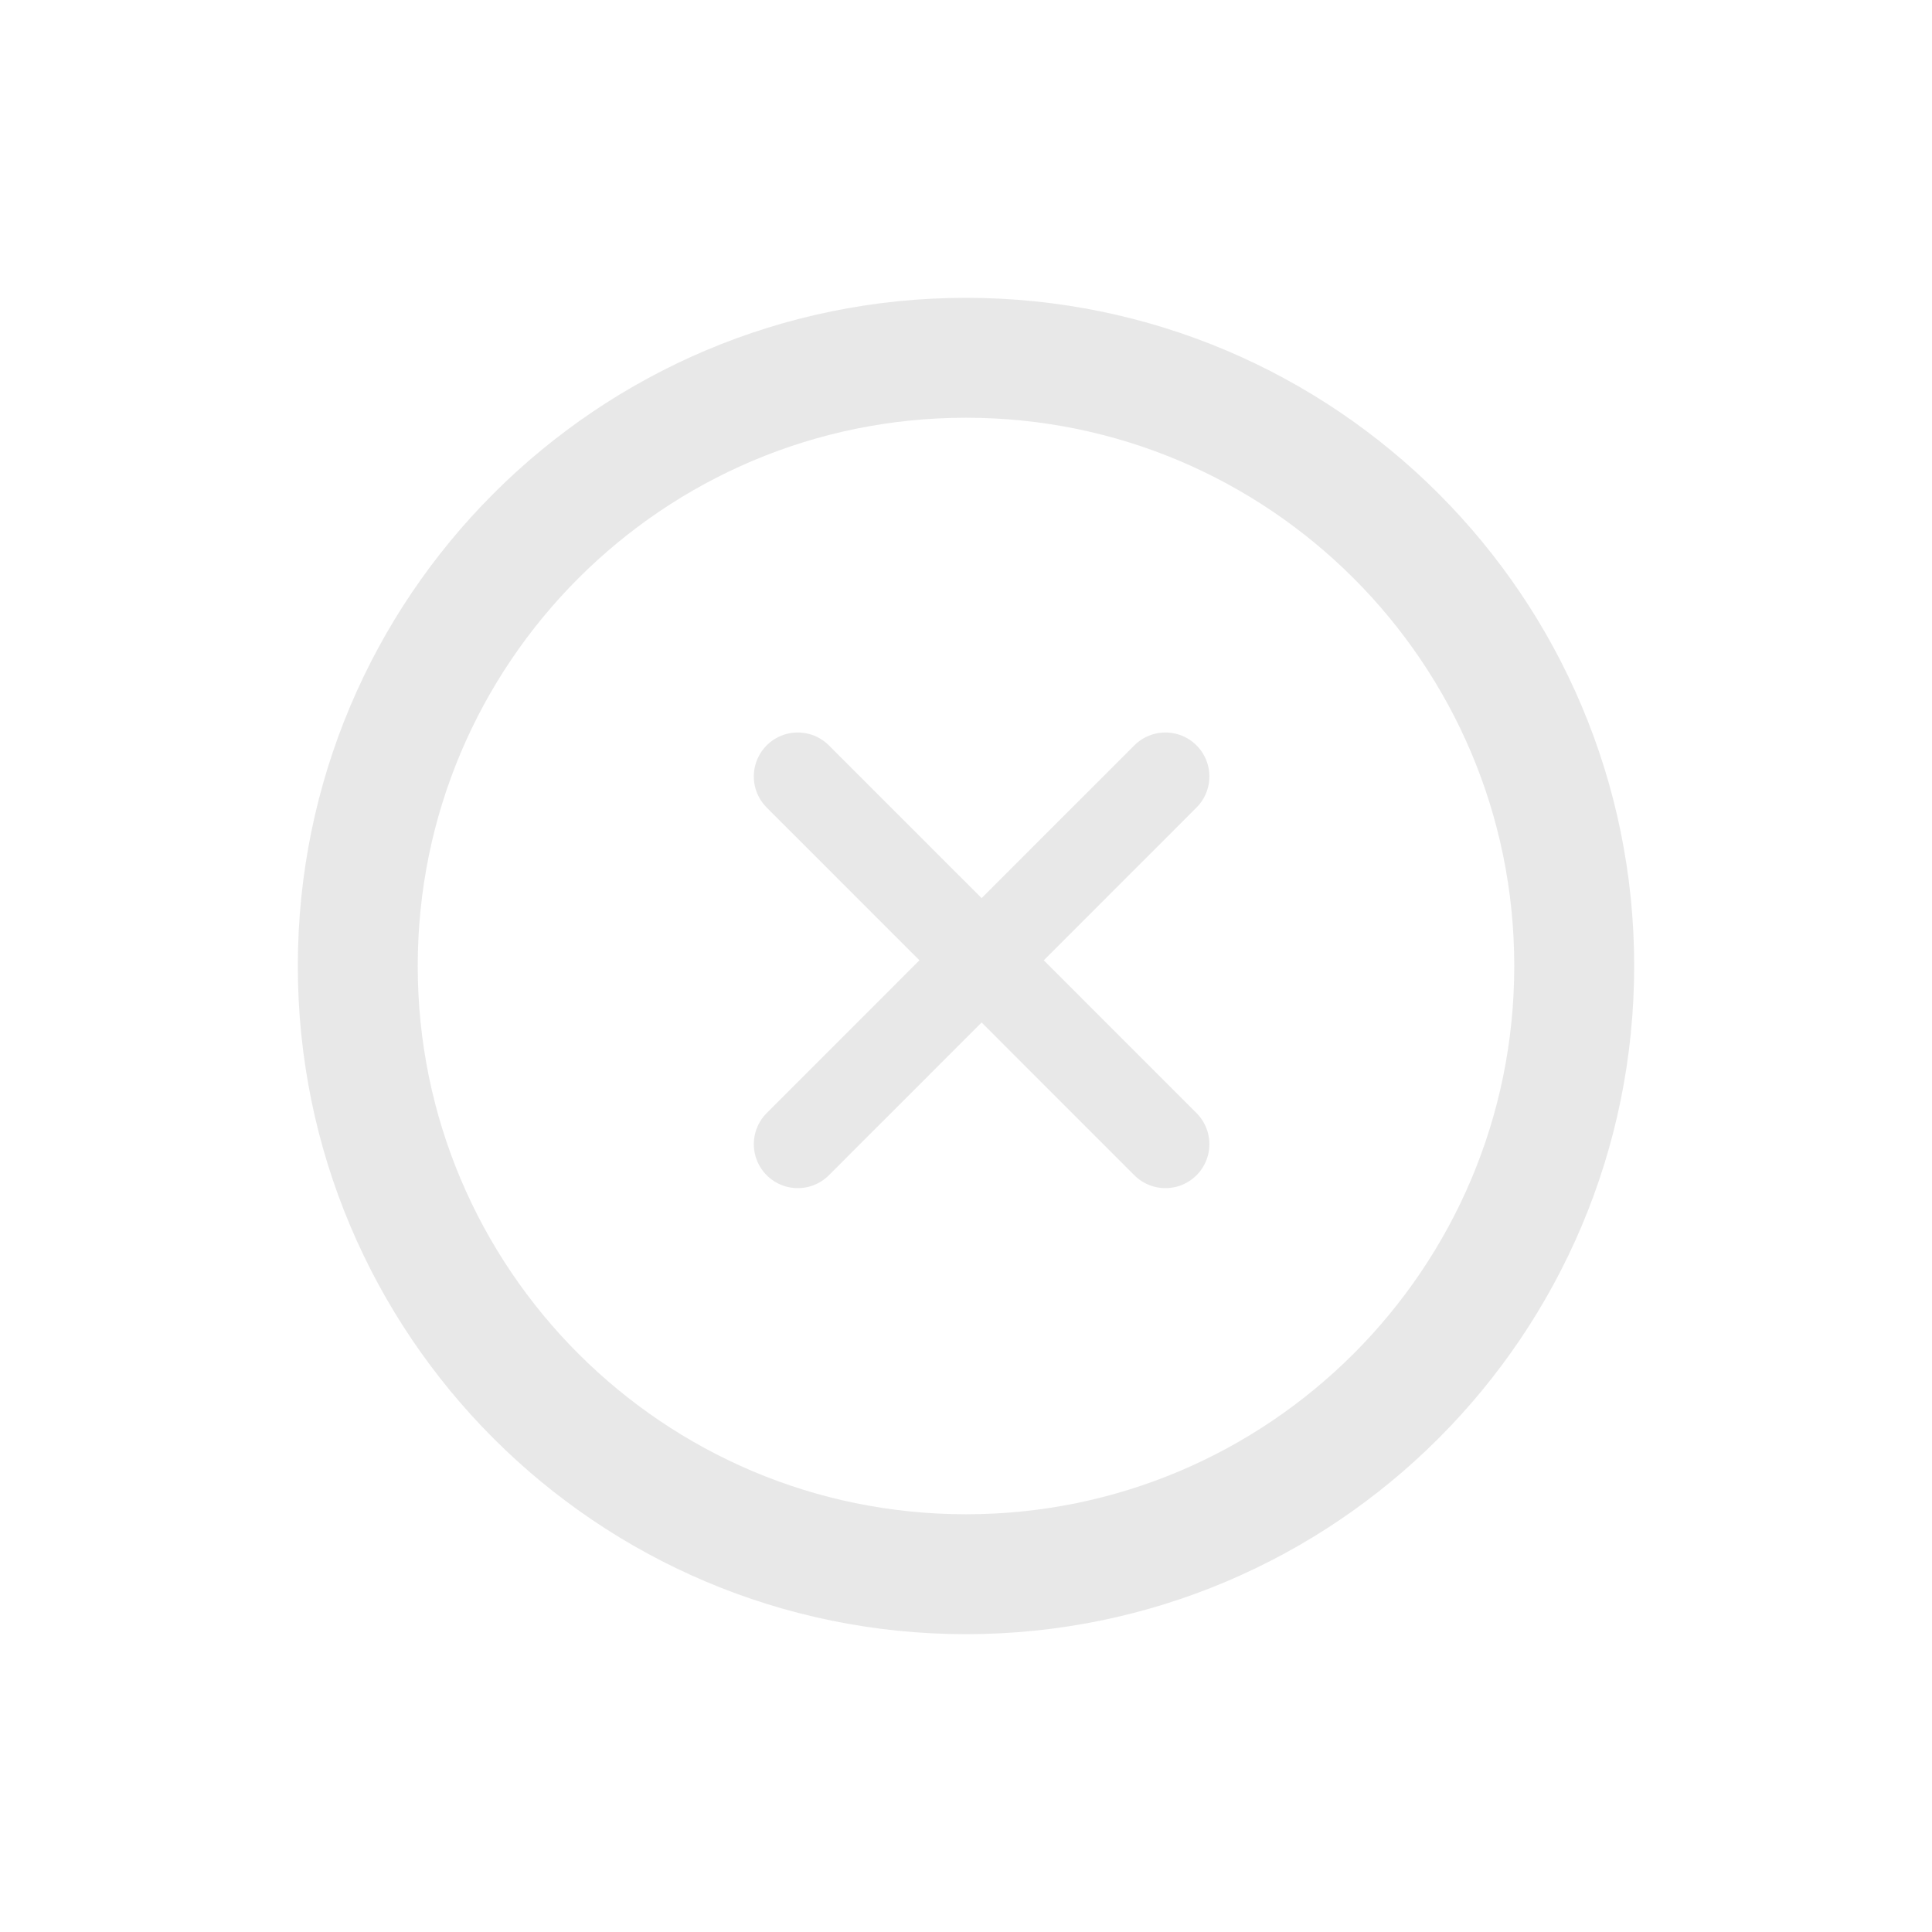 <svg width="27" height="27" viewBox="0 0 27 27" fill="none" xmlns="http://www.w3.org/2000/svg">
<g opacity="0.5">
<g filter="url(#filter0_d_249_9779)">
<path d="M13.5 22C18.194 22 22 18.194 22 13.5C22 8.806 18.194 5 13.5 5C8.806 5 5 8.806 5 13.5C5 18.194 8.806 22 13.5 22Z" stroke="#D2D2D2" stroke-width="1.676"/>
</g>
<g filter="url(#filter1_d_249_9779)">
<path d="M11.149 10.851L16.287 15.99M16.287 10.851L11.149 15.99" stroke="#D2D2D2" stroke-width="1.229" stroke-linecap="round"/>
</g>
</g>
<defs>
<filter id="filter0_d_249_9779" x="0.762" y="0.762" width="25.476" height="25.477" filterUnits="userSpaceOnUse" color-interpolation-filters="sRGB">
<feFlood flood-opacity="0" result="BackgroundImageFix"/>
<feColorMatrix in="SourceAlpha" type="matrix" values="0 0 0 0 0 0 0 0 0 0 0 0 0 0 0 0 0 0 127 0" result="hardAlpha"/>
<feOffset/>
<feGaussianBlur stdDeviation="1.7"/>
<feColorMatrix type="matrix" values="0 0 0 0 1 0 0 0 0 1 0 0 0 0 1 0 0 0 0.25 0"/>
<feBlend mode="normal" in2="BackgroundImageFix" result="effect1_dropShadow_249_9779"/>
<feBlend mode="normal" in="SourceGraphic" in2="effect1_dropShadow_249_9779" result="shape"/>
</filter>
<filter id="filter1_d_249_9779" x="8.534" y="8.236" width="10.368" height="10.368" filterUnits="userSpaceOnUse" color-interpolation-filters="sRGB">
<feFlood flood-opacity="0" result="BackgroundImageFix"/>
<feColorMatrix in="SourceAlpha" type="matrix" values="0 0 0 0 0 0 0 0 0 0 0 0 0 0 0 0 0 0 127 0" result="hardAlpha"/>
<feOffset/>
<feGaussianBlur stdDeviation="1"/>
<feColorMatrix type="matrix" values="0 0 0 0 1 0 0 0 0 1 0 0 0 0 1 0 0 0 0.4 0"/>
<feBlend mode="normal" in2="BackgroundImageFix" result="effect1_dropShadow_249_9779"/>
<feBlend mode="normal" in="SourceGraphic" in2="effect1_dropShadow_249_9779" result="shape"/>
</filter>
</defs>
</svg>
